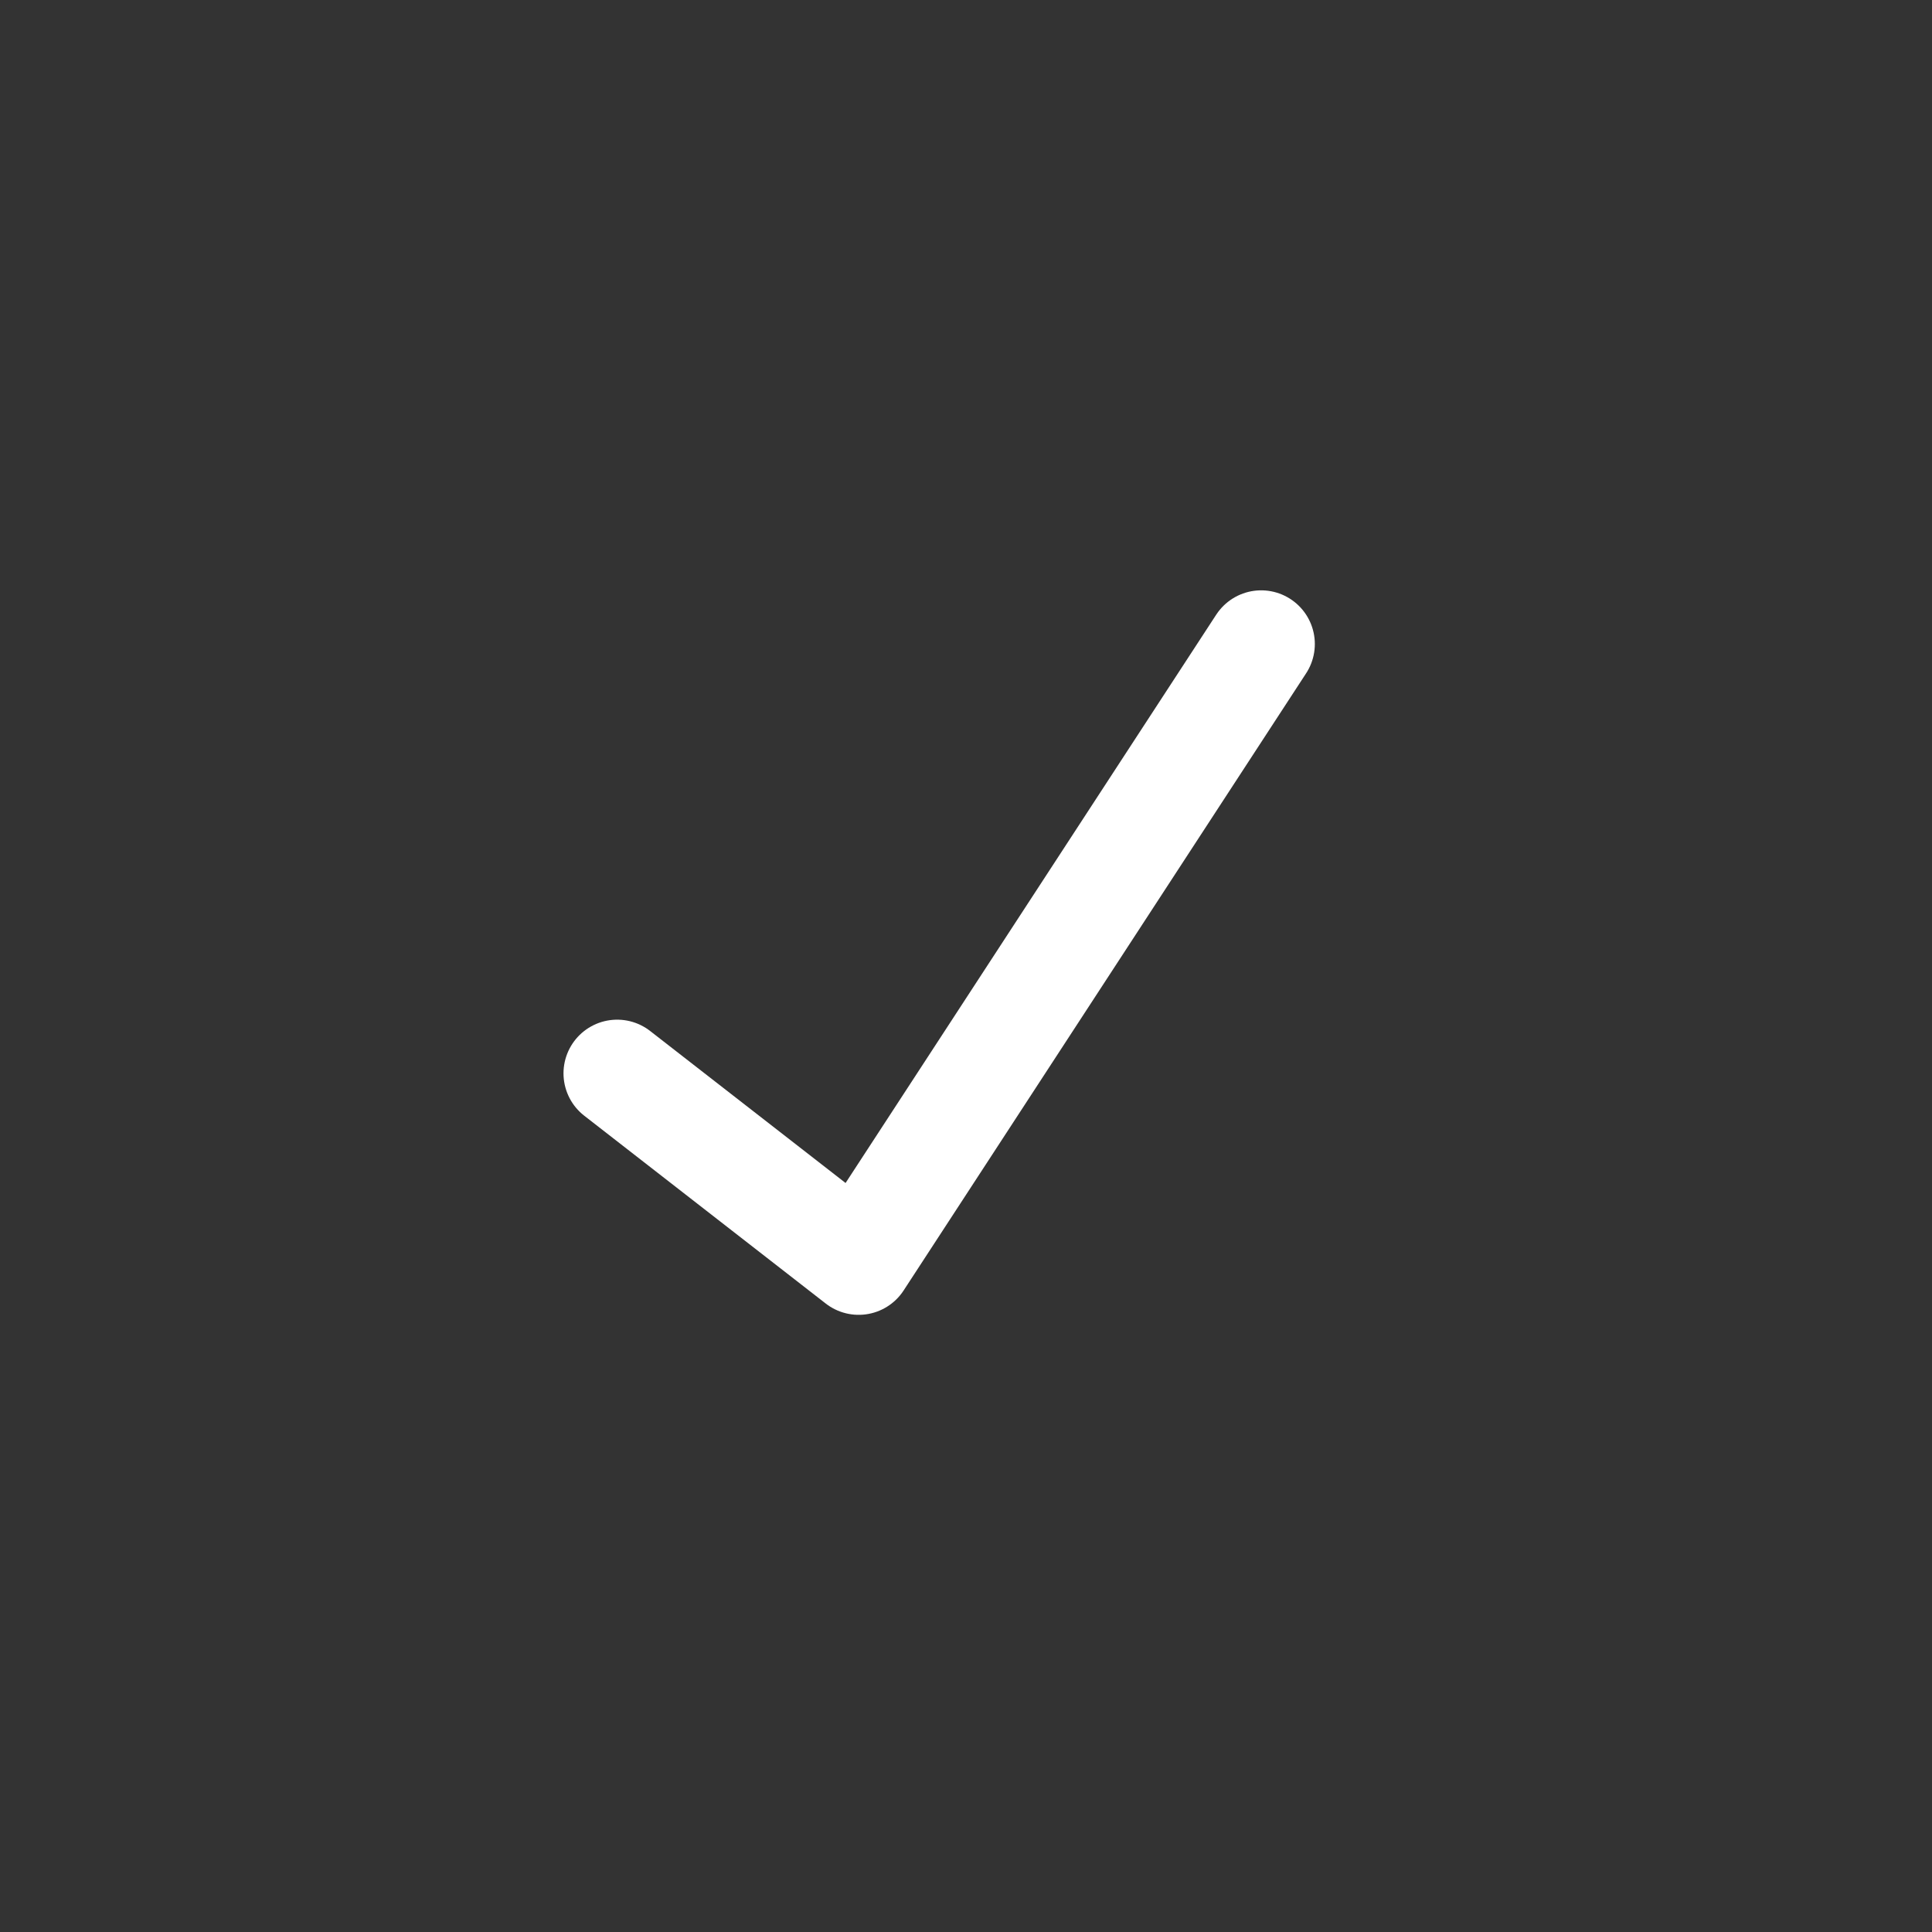 
<svg id="check" width="36" height="36" viewBox="0 0 36 36" version="1.1"
		xmlns="http://www.w3.org/2000/svg"
		xmlns:xlink="http://www.w3.org/1999/xlink">
	<rect x="0" y="0" width="36" height="36" fill="#333333" stroke="none"/>
	<defs>
		<linearGradient id="grad" gradientUnits="userSpaceOnUse">
			<stop offset="0" stop-color="#fff" />
		</linearGradient>
	</defs>

	<path fill="none" stroke="url(#grad)" stroke-dasharray="20"
			stroke-linecap="round" stroke-linejoin="round" stroke-width="2"
			d="m11.5,20l4.5,3.5l7.5,-11.5">
		<animate attributeName="stroke-dashoffset" attributeType="XML"
				from="20" to="0" dur="250ms" repeatCount="1"
				begin="check.click" restart="whenNotActive"
				calcMode="spline" keySplines="0.75 0 1 1" values="20;0" />
	</path>
</svg>
